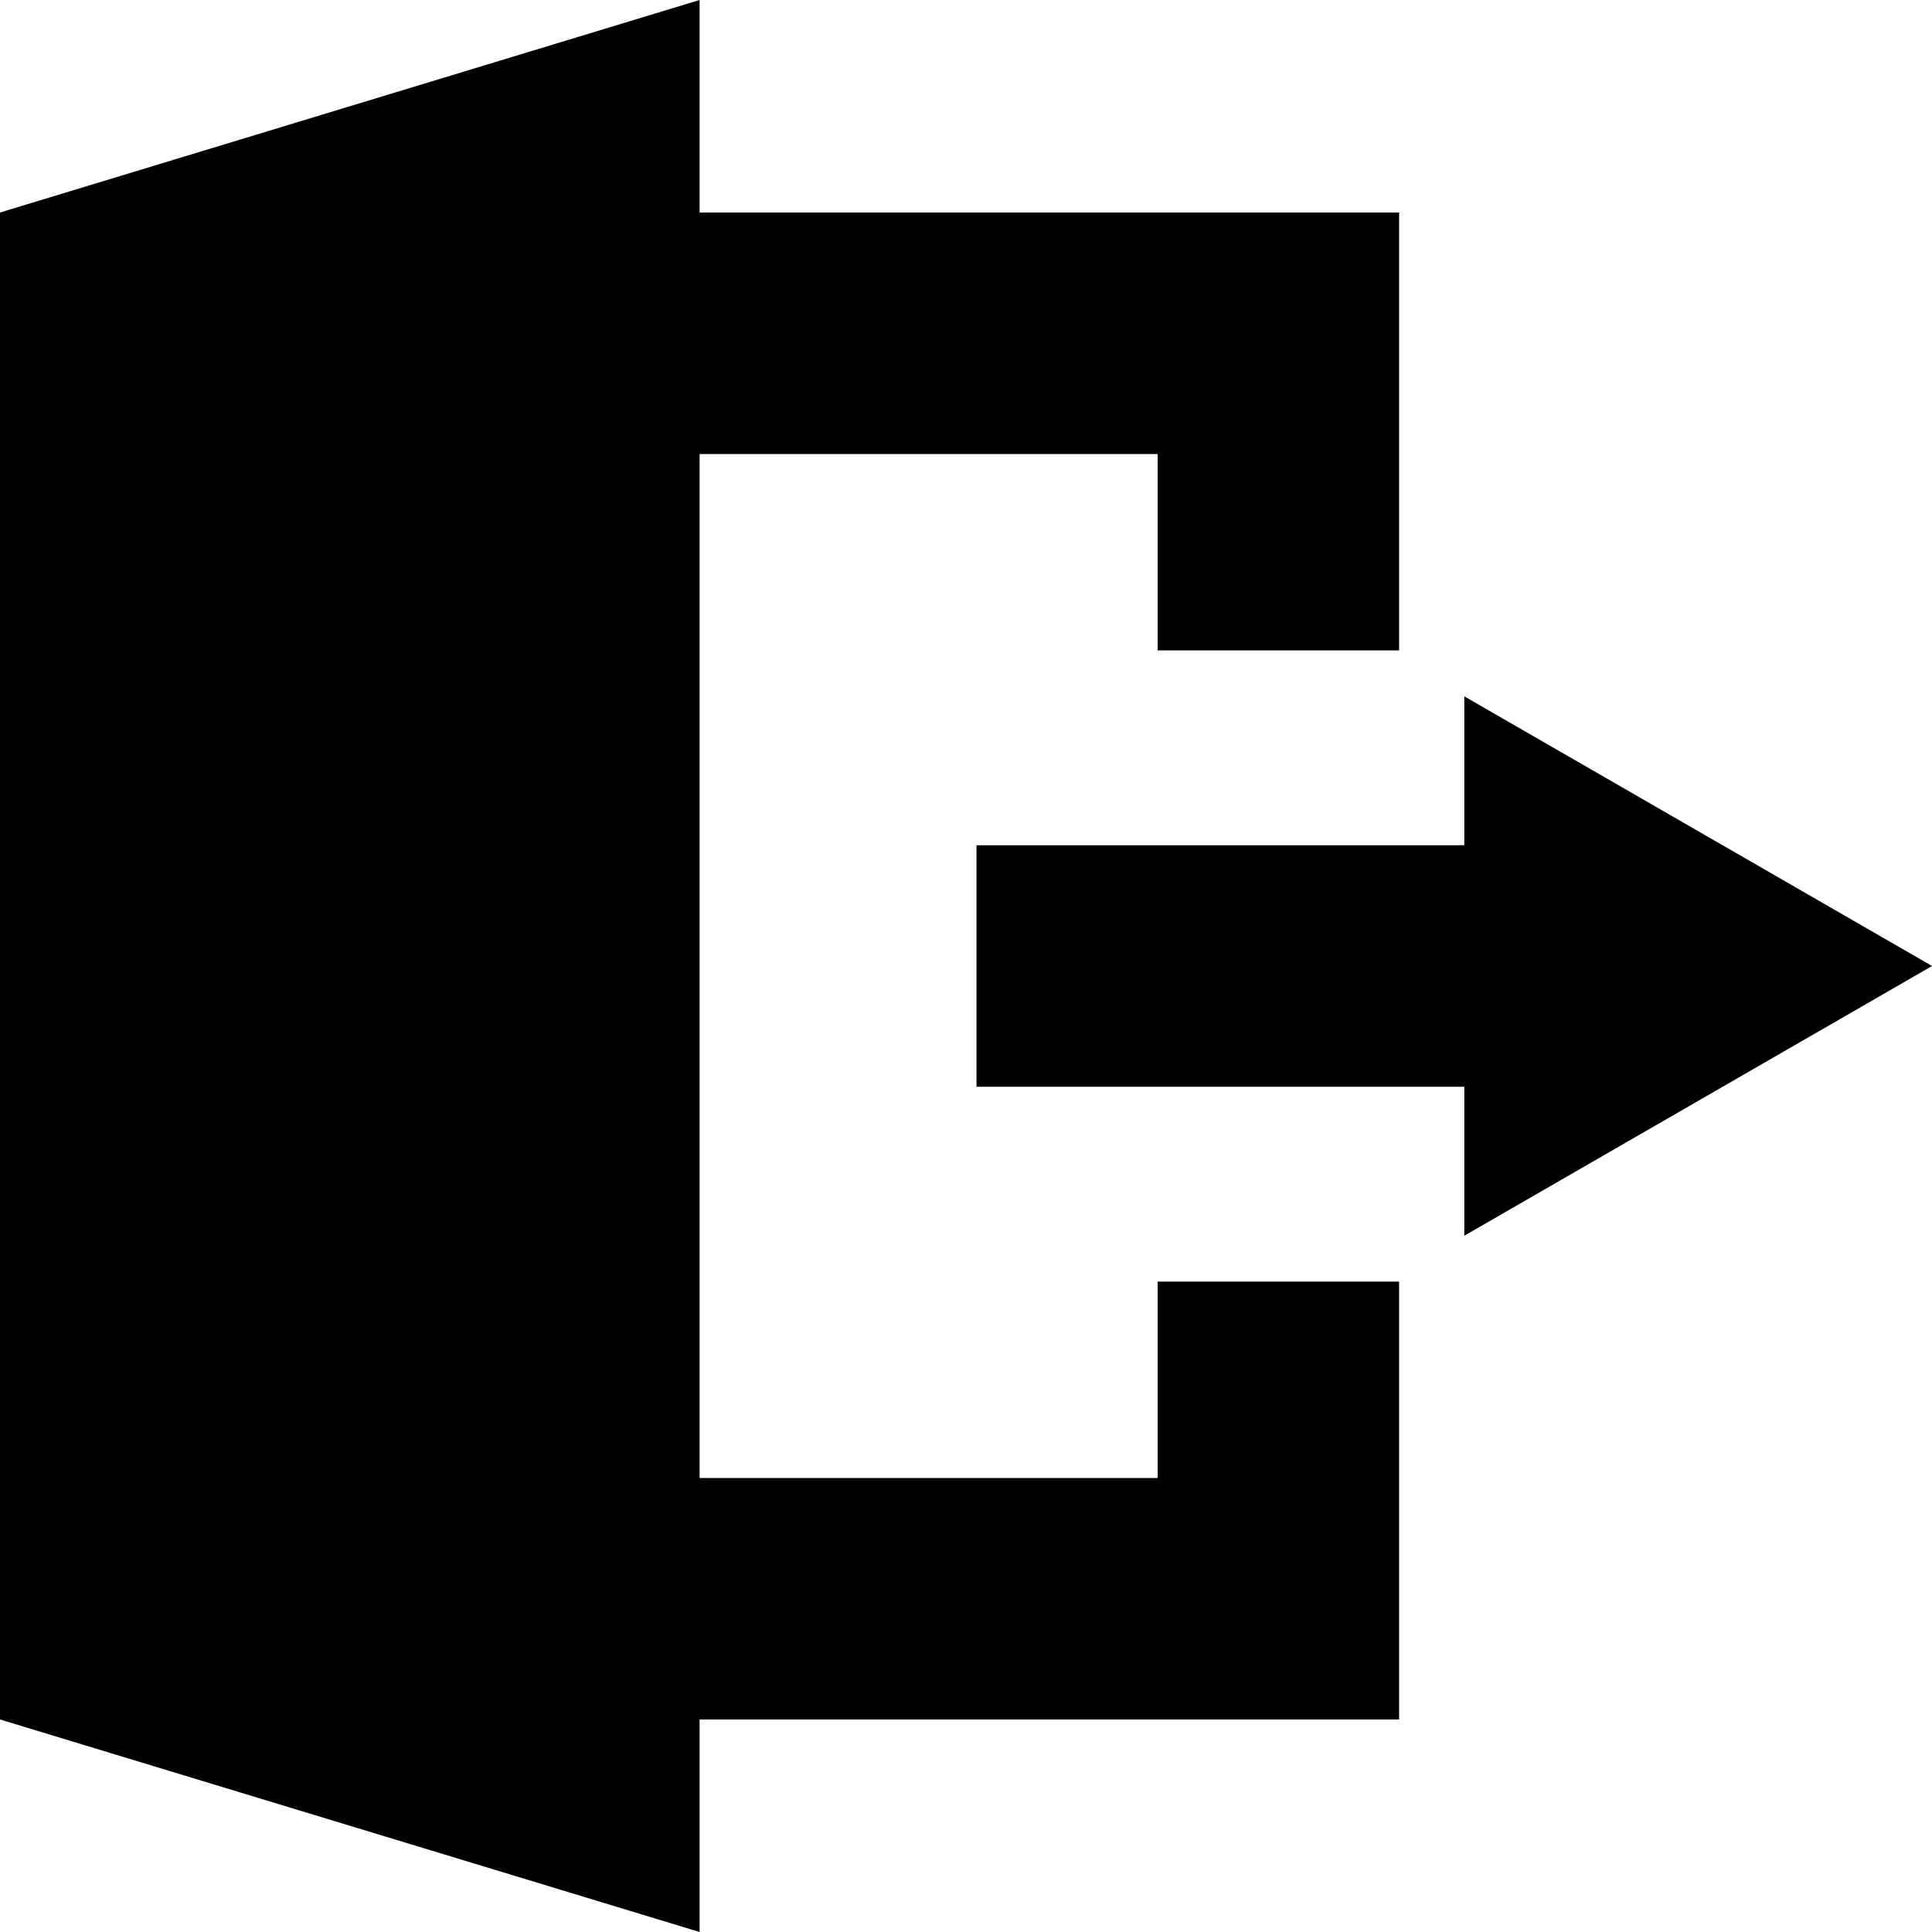 <svg width="28" height="28" viewBox="0 0 28 28" fill="none" xmlns="http://www.w3.org/2000/svg">
<path d="M16.777 21.42H10.139V6.58H16.777V9.426H20.277V3.08H10.139V0L0 3.08V24.92L10.139 28V24.92H20.277V18.574H16.777V21.42Z" fill="currentColor"/>
<path d="M28.001 14L21.222 10.092V12.25H14.152V15.75H21.222V17.909L28.001 14Z" fill="currentColor"/>
</svg>
